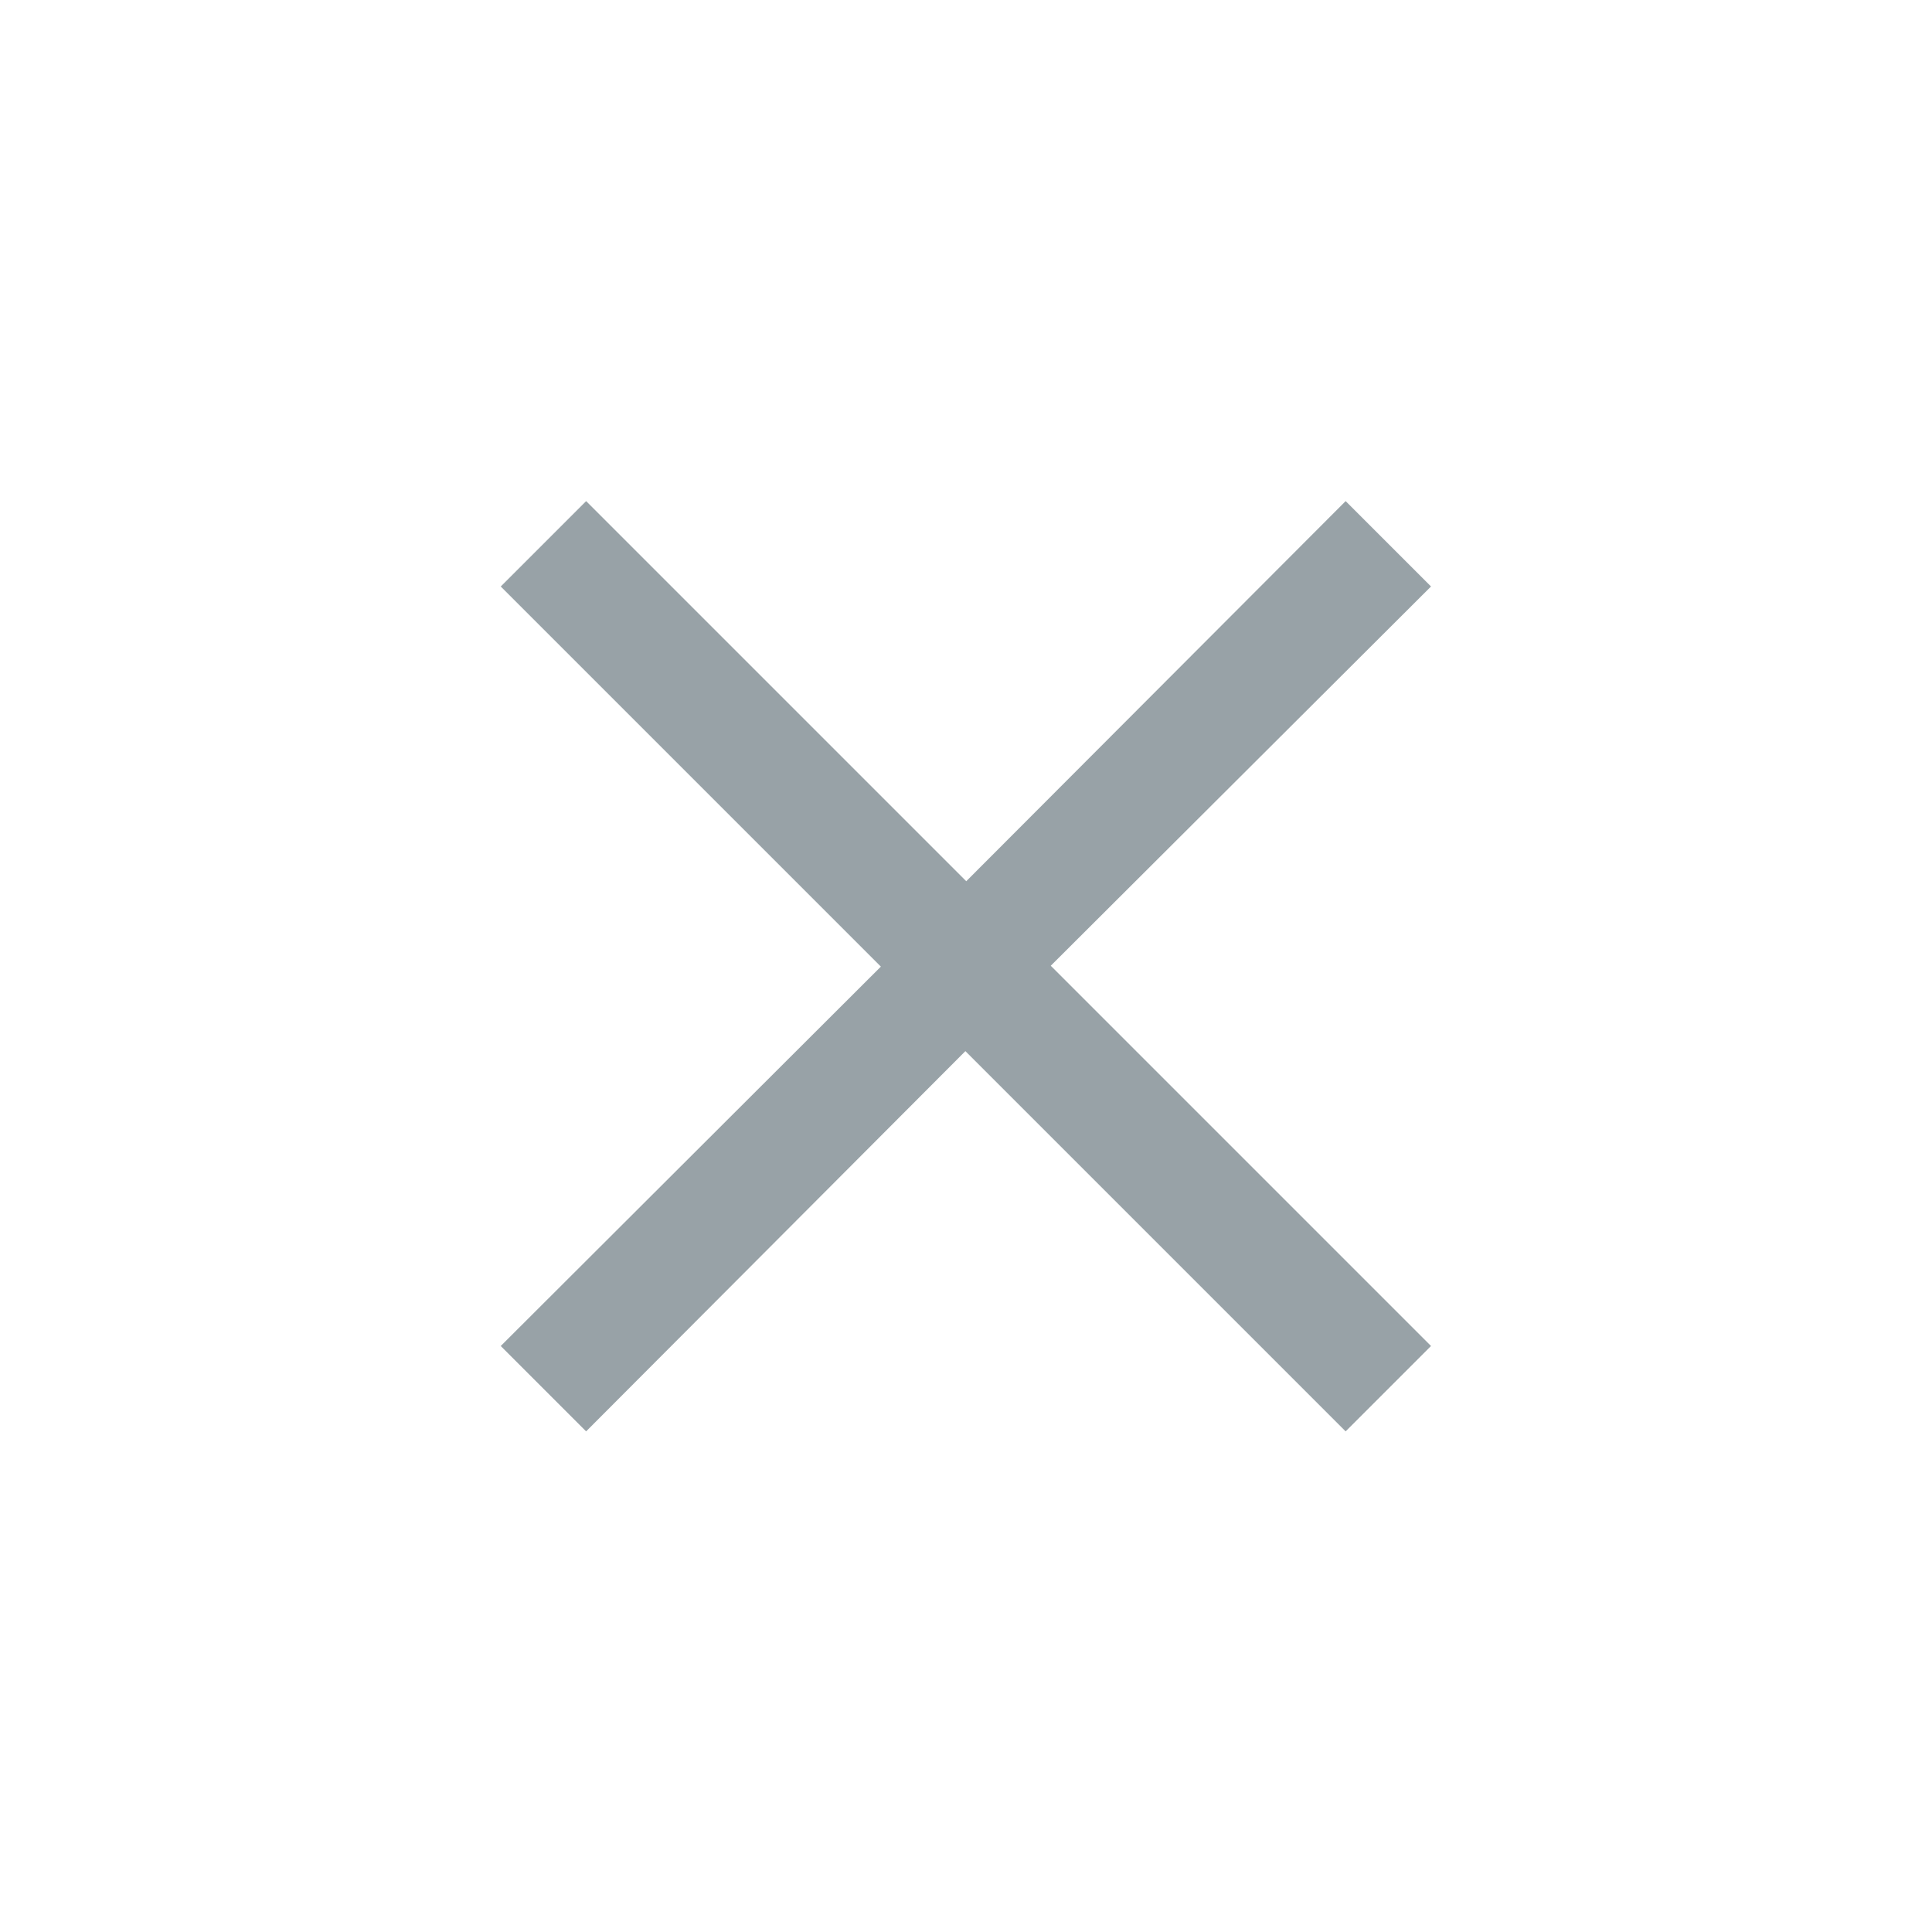 <svg xmlns="http://www.w3.org/2000/svg" width="16" height="16" viewBox="0 0 16 16">
    <defs id="colors">
        <linearGradient id="Icons.close.color" opacity="Icons.close.opacity">
            <stop offset="0" stop-color="#7F8B91" stop-opacity=".8"/>
            <stop offset="1" stop-color="#7F8B91" stop-opacity=".8"/>
        </linearGradient>
    </defs>
    <path fill="url(#Icons.close.color)"
          d="M7.995,8.705 L4.854,11.854 L4.147,11.147 L7.295,8.005 L4.147,4.857 L4.854,4.15 L8.002,7.298 L11.144,4.15 L11.851,4.857 L8.702,7.998 L11.851,11.147 L11.144,11.854 L7.995,8.705 Z"/>
</svg>
